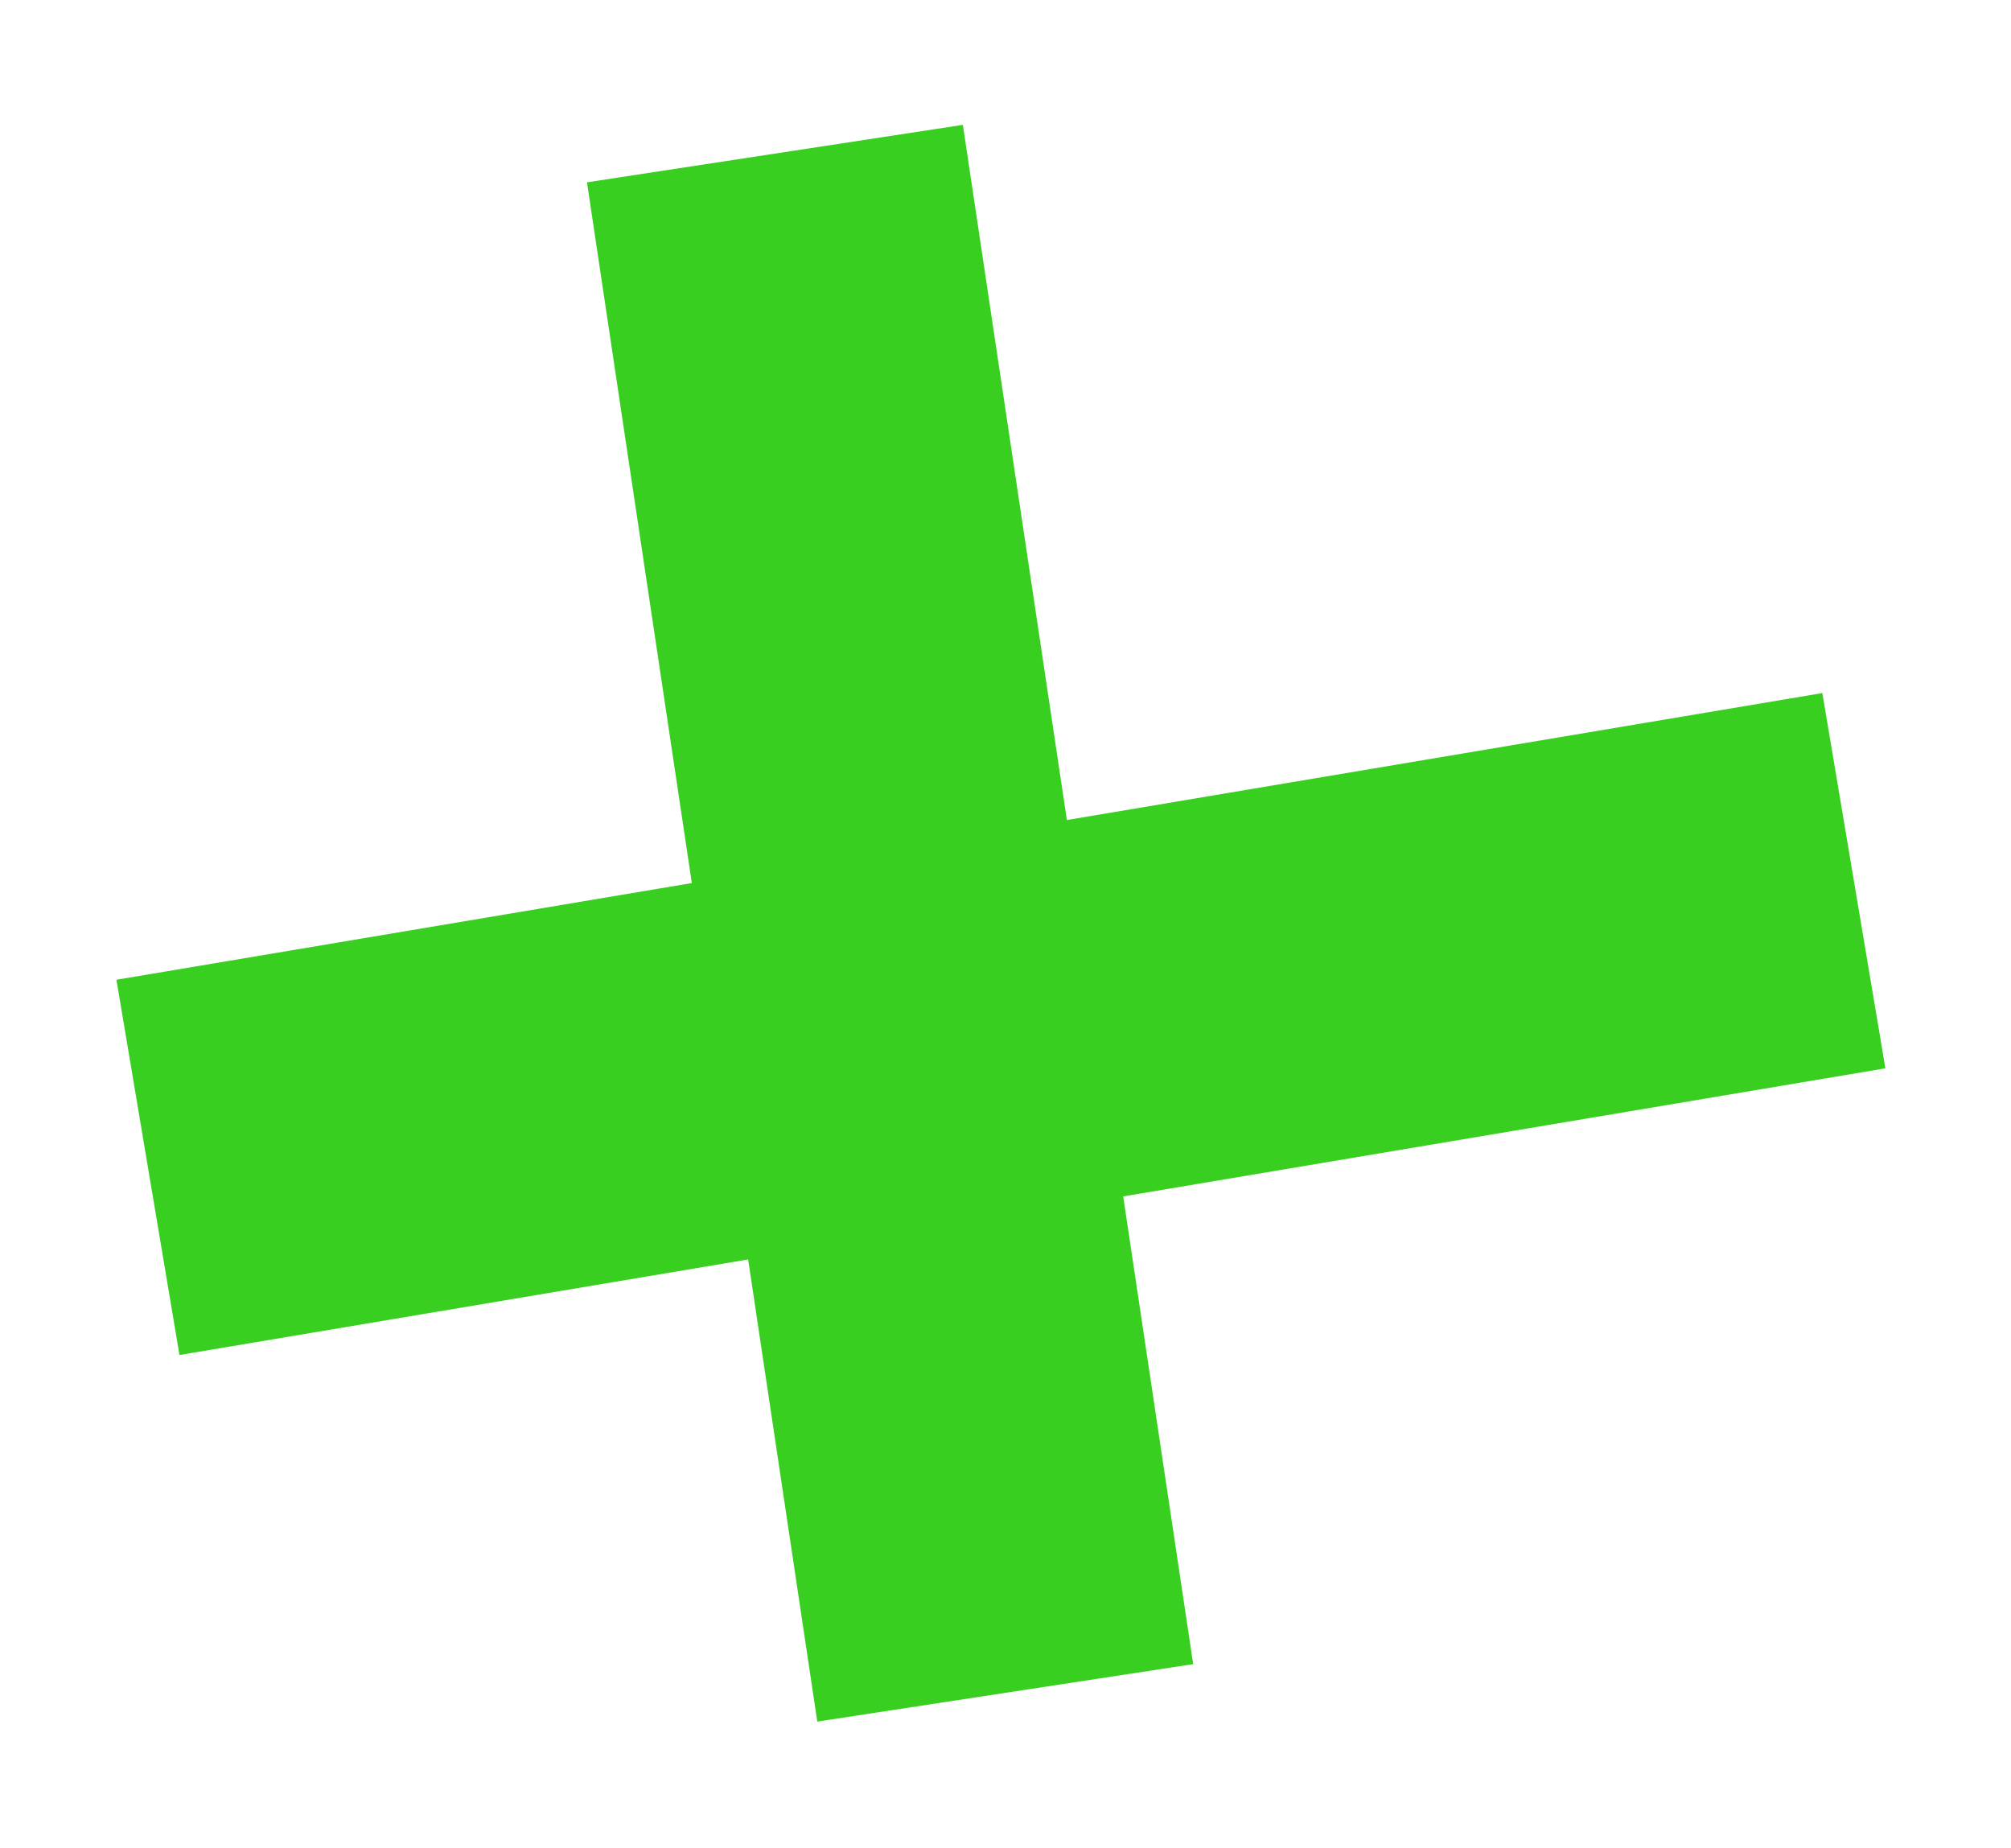 <svg width="37" height="34" viewBox="0 0 37 34" fill="none" xmlns="http://www.w3.org/2000/svg">
<line y1="-3.5" x2="28.631" y2="-3.5" transform="matrix(-0.148 -0.989 0.988 -0.151 21.953 30.613)" stroke="#39CF21" stroke-width="7"/>
<line x1="34.109" y1="16.201" x2="2.722" y2="21.475" stroke="#39CF21" stroke-width="7"/>
</svg>
